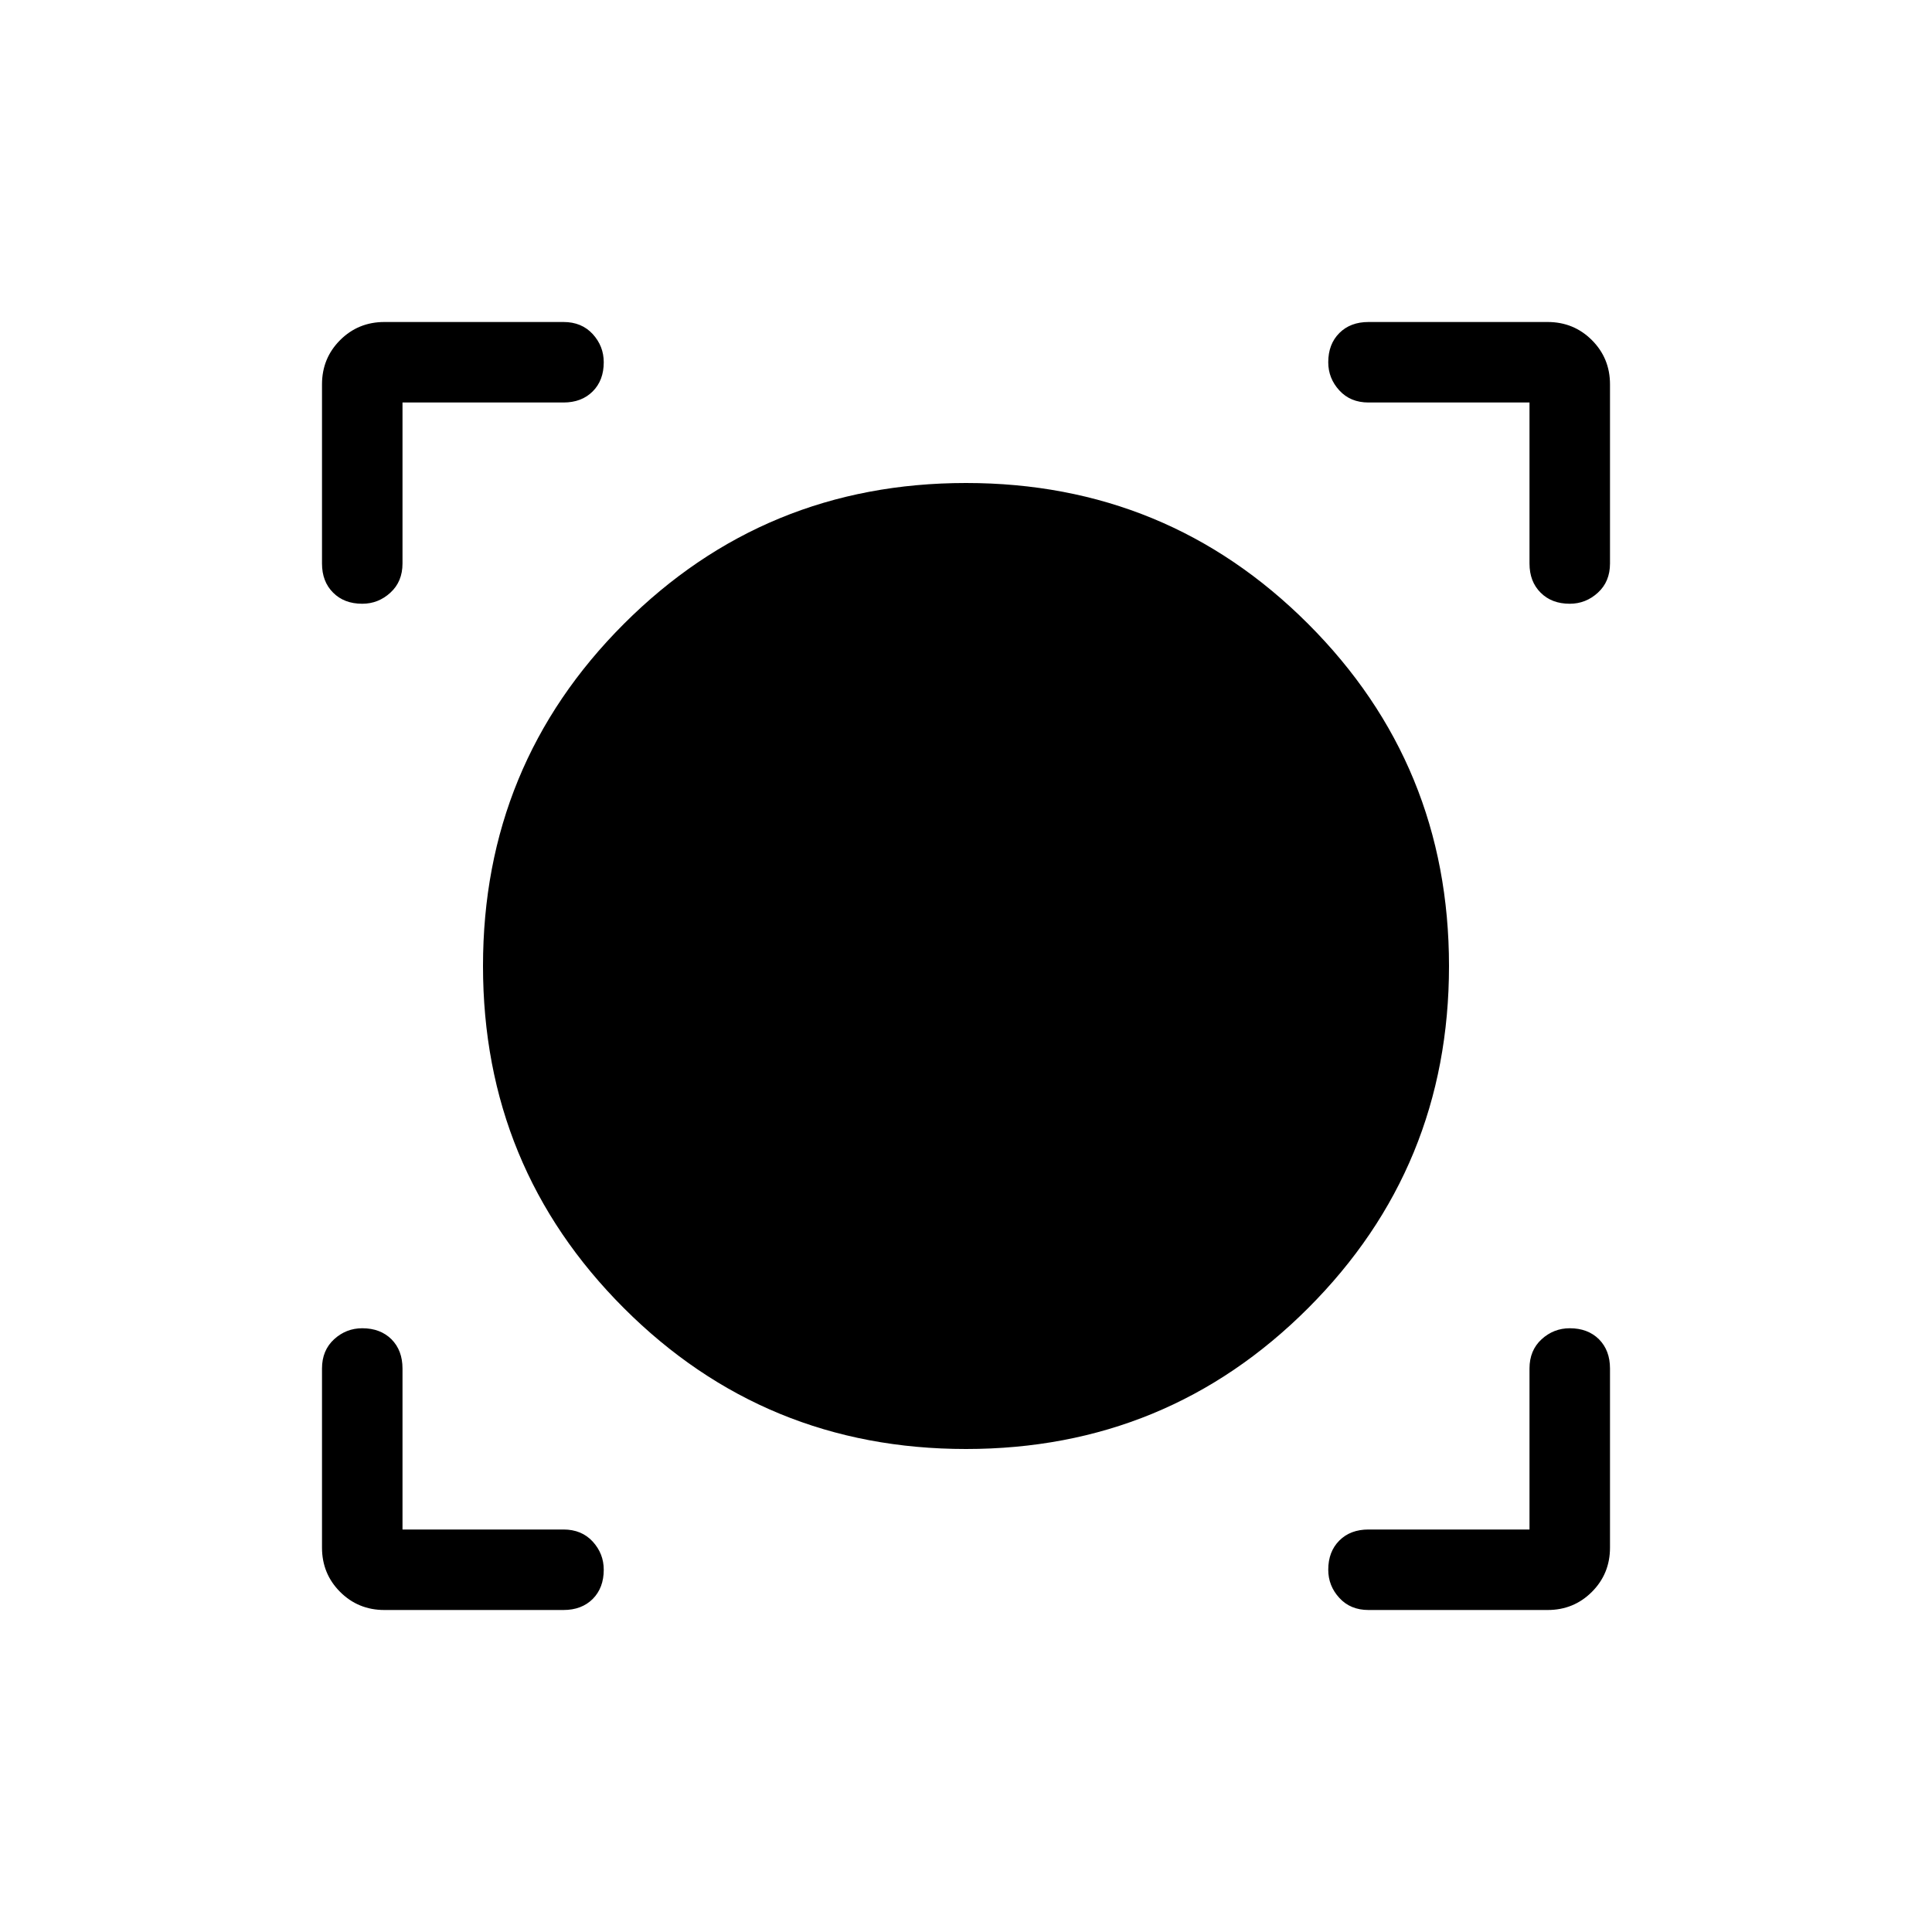 <svg xmlns="http://www.w3.org/2000/svg" height="24" width="24"><path d="M4.775 20Q4.45 20 4.225 19.775Q4 19.55 4 19.225V17Q4 16.775 4.15 16.637Q4.3 16.5 4.5 16.5Q4.725 16.5 4.863 16.637Q5 16.775 5 17V19H7Q7.225 19 7.363 19.15Q7.5 19.3 7.5 19.5Q7.5 19.725 7.363 19.863Q7.225 20 7 20ZM17 20Q16.775 20 16.638 19.85Q16.5 19.7 16.5 19.5Q16.5 19.275 16.638 19.137Q16.775 19 17 19H19V17Q19 16.775 19.15 16.637Q19.3 16.5 19.5 16.5Q19.725 16.5 19.863 16.637Q20 16.775 20 17V19.225Q20 19.55 19.775 19.775Q19.55 20 19.225 20ZM12 18Q9.5 18 7.75 16.25Q6 14.5 6 12Q6 9.5 7.75 7.75Q9.5 6 12 6Q14.5 6 16.25 7.75Q18 9.5 18 12Q18 14.5 16.25 16.25Q14.5 18 12 18ZM4.5 7.5Q4.275 7.5 4.138 7.362Q4 7.225 4 7V4.775Q4 4.45 4.225 4.225Q4.45 4 4.775 4H7Q7.225 4 7.363 4.15Q7.5 4.3 7.5 4.5Q7.5 4.725 7.363 4.862Q7.225 5 7 5H5V7Q5 7.225 4.85 7.362Q4.7 7.5 4.5 7.5ZM19.5 7.5Q19.275 7.5 19.138 7.362Q19 7.225 19 7V5H17Q16.775 5 16.638 4.85Q16.5 4.7 16.5 4.5Q16.5 4.275 16.638 4.137Q16.775 4 17 4H19.225Q19.55 4 19.775 4.225Q20 4.45 20 4.775V7Q20 7.225 19.85 7.362Q19.7 7.5 19.5 7.5Z"/></svg>